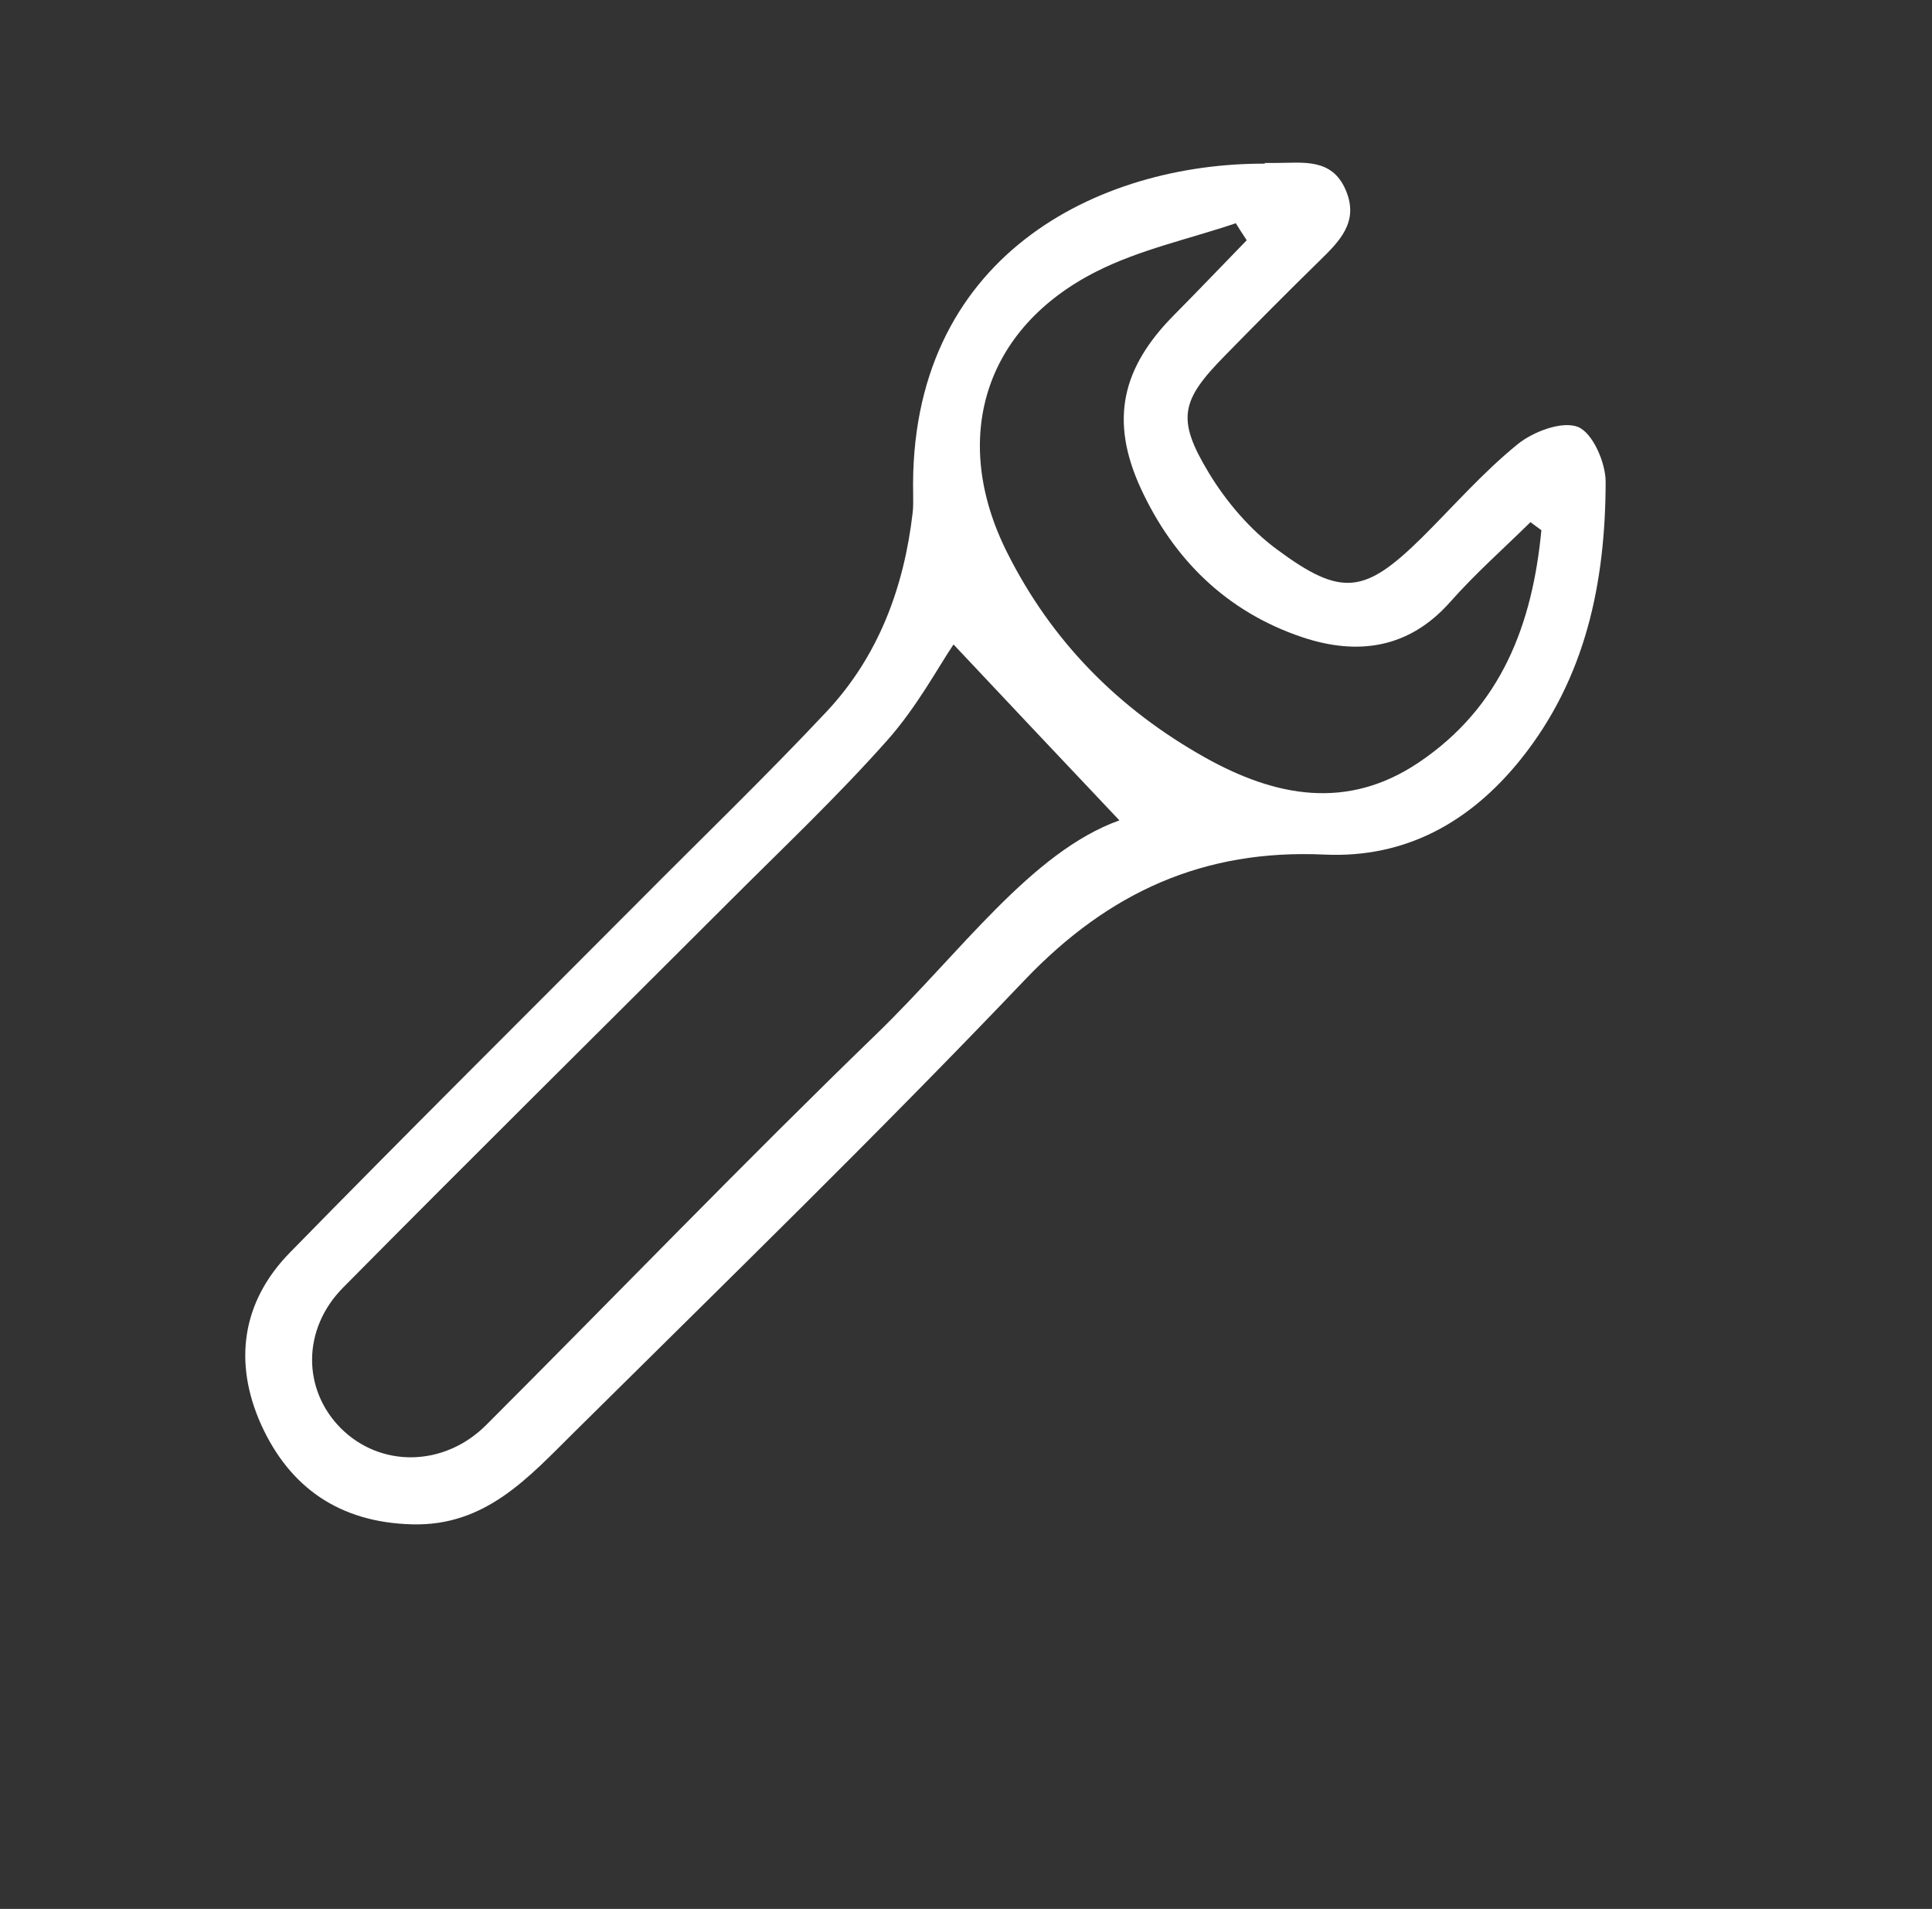 <svg width="83" height="82" viewBox="0 0 83 82" fill="none" xmlns="http://www.w3.org/2000/svg">
<rect x="0" y="0" width="83" height="82" fill="#333333" stroke="none"/>
<path d="M54.32 7C54.49 7 54.65 7 54.82 7C55.97 7 57.23 6.77 57.82 8.18C58.39 9.53 57.55 10.36 56.69 11.2C55.32 12.54 53.97 13.9 52.63 15.27C50.73 17.2 50.53 17.99 51.93 20.31C52.68 21.55 53.7 22.75 54.87 23.61C57.65 25.67 58.64 25.5 61.08 23.1C62.44 21.75 63.71 20.29 65.19 19.09C65.86 18.54 67.11 18.07 67.79 18.34C68.42 18.59 68.98 19.87 68.98 20.7C68.97 25.02 68.13 29.13 65.33 32.62C63.16 35.32 60.38 36.87 56.9 36.71C51.72 36.47 47.63 38.32 44.03 42.09C37.71 48.72 31.14 55.11 24.64 61.55C22.7 63.47 20.85 65.57 17.7 65.48C14.6 65.4 12.45 63.91 11.22 61.2C10.02 58.53 10.38 55.92 12.46 53.8C17.41 48.74 22.43 43.76 27.43 38.74C30.13 36.02 32.89 33.36 35.51 30.57C37.74 28.19 38.84 25.23 39.21 22.01C39.24 21.76 39.23 21.51 39.23 21.26C39.01 10.98 47.21 7 54.35 7.03L54.32 7ZM40.96 27.69C40.34 28.6 39.4 30.36 38.11 31.81C35.96 34.23 33.6 36.46 31.31 38.75C25.79 44.27 20.23 49.76 14.74 55.31C12.96 57.11 13 59.7 14.64 61.35C16.34 63.05 19.07 63.03 20.89 61.21C26.47 55.63 31.95 49.94 37.62 44.45C41.27 40.92 44.3 36.6 48.09 35.24C45.83 32.85 43.29 30.16 40.98 27.7L40.96 27.69ZM66.21 22.77C66.06 22.66 65.91 22.55 65.75 22.43C64.59 23.57 63.37 24.65 62.3 25.86C60.51 27.88 58.3 28.16 55.94 27.37C52.7 26.28 50.41 24.03 49 20.96C47.67 18.05 48.19 15.8 50.44 13.53C51.49 12.47 52.52 11.39 53.56 10.32C53.4 10.08 53.24 9.83 53.09 9.59C51.08 10.27 48.96 10.72 47.09 11.67C42.27 14.11 40.83 18.85 43.25 23.7C45.16 27.53 48.04 30.45 51.77 32.54C54.79 34.23 57.87 34.82 60.94 32.76C64.52 30.36 65.84 26.78 66.22 22.76L66.21 22.77Z" fill="white"/>
</svg>
